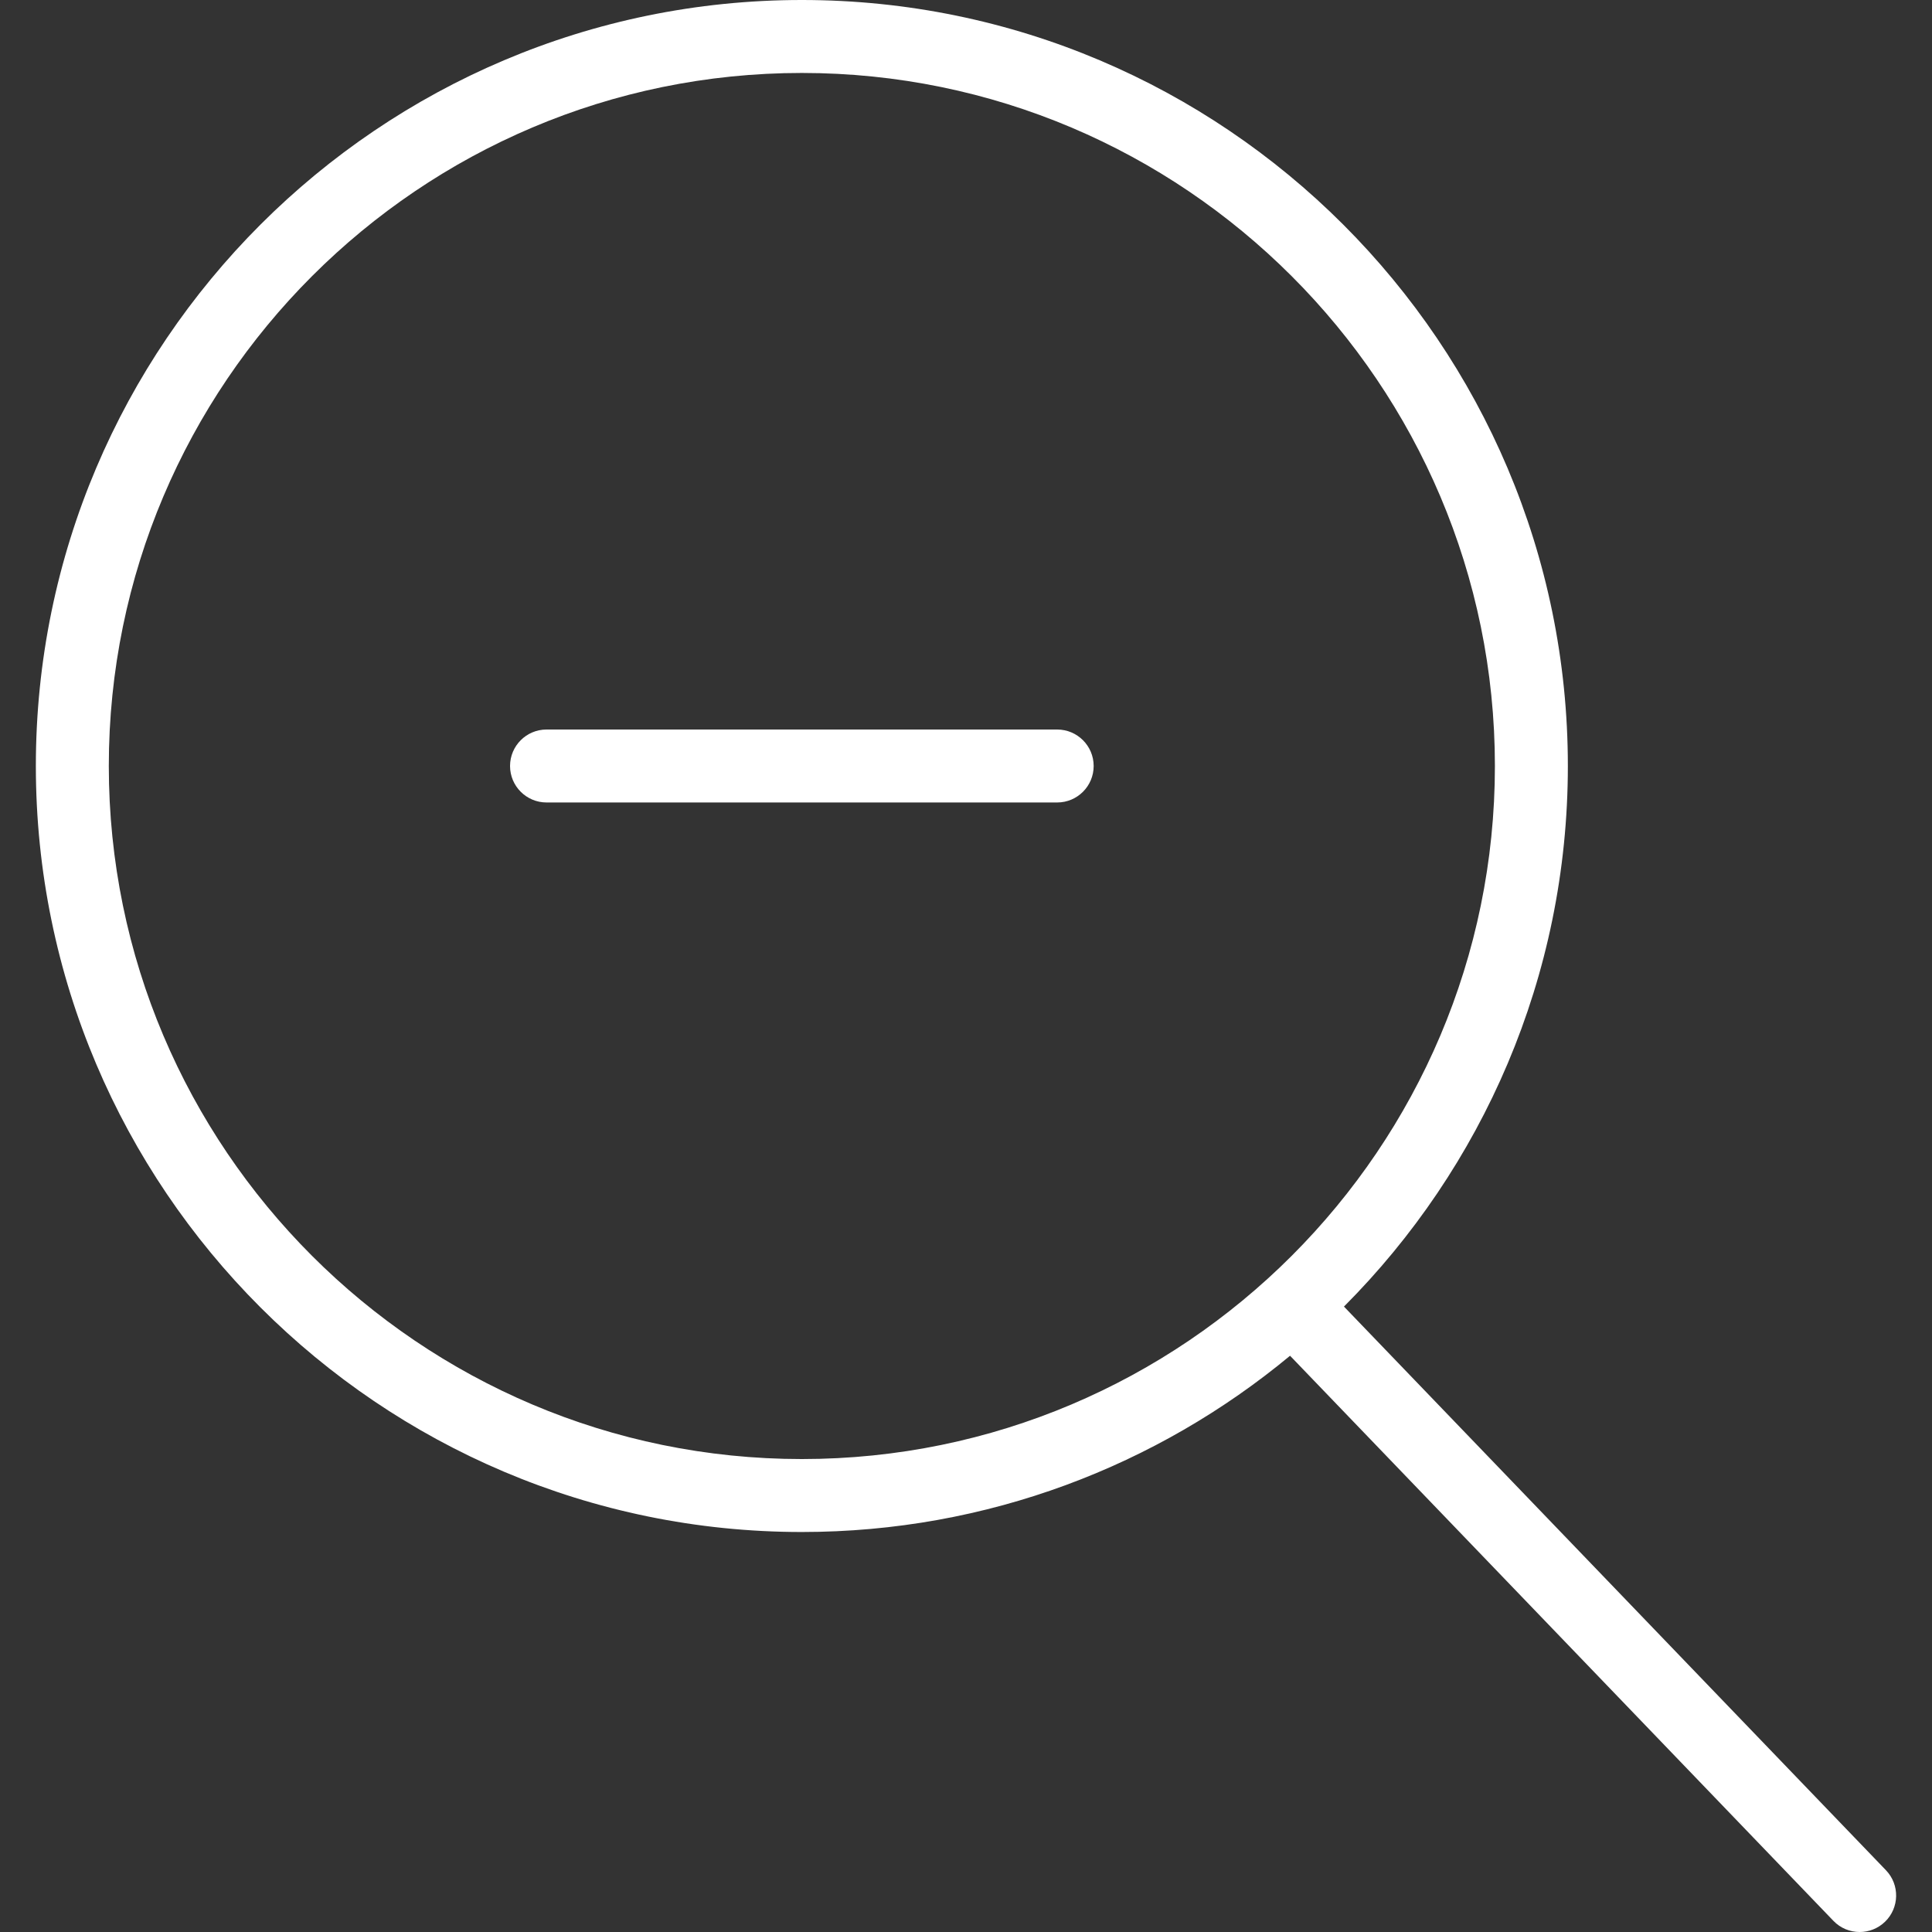 <?xml version="1.0" encoding="iso-8859-1"?>
<!-- Generator: Adobe Illustrator 19.0.0, SVG Export Plug-In . SVG Version: 6.00 Build 0)  -->
<svg xmlns="http://www.w3.org/2000/svg" xmlns:xlink="http://www.w3.org/1999/xlink" version="1.1" id="Capa_1" x="0px" y="0px" viewBox="0 0 52.966 52.966" style="enable-background:new 0 0 52.966 52.966;" xml:space="preserve" width="512px" height="512px">
<rect x="0" y="0" width="52.966" height="52.966" fill="#333333" stroke="none"/>
<g>
	<path d="M28.983,20h-14c-0.552,0-1,0.448-1,1s0.448,1,1,1h14c0.552,0,1-0.448,1-1S29.535,20,28.983,20z" fill="#FFFFFF"/>
	<path d="M51.704,51.273L36.845,35.82c3.79-3.801,6.138-9.041,6.138-14.82c0-11.58-9.42-21-21-21s-21,9.42-21,21s9.42,21,21,21   c5.083,0,9.748-1.817,13.384-4.832l14.895,15.491c0.196,0.205,0.458,0.307,0.721,0.307c0.25,0,0.499-0.093,0.693-0.279   C52.074,52.304,52.086,51.671,51.704,51.273z M2.983,21c0-10.477,8.523-19,19-19s19,8.523,19,19s-8.523,19-19,19   S2.983,31.477,2.983,21z" fill="#FFFFFF"/>
</g>
<g>
</g>
<g>
</g>
<g>
</g>
<g>
</g>
<g>
</g>
<g>
</g>
<g>
</g>
<g>
</g>
<g>
</g>
<g>
</g>
<g>
</g>
<g>
</g>
<g>
</g>
<g>
</g>
<g>
</g>
</svg>
